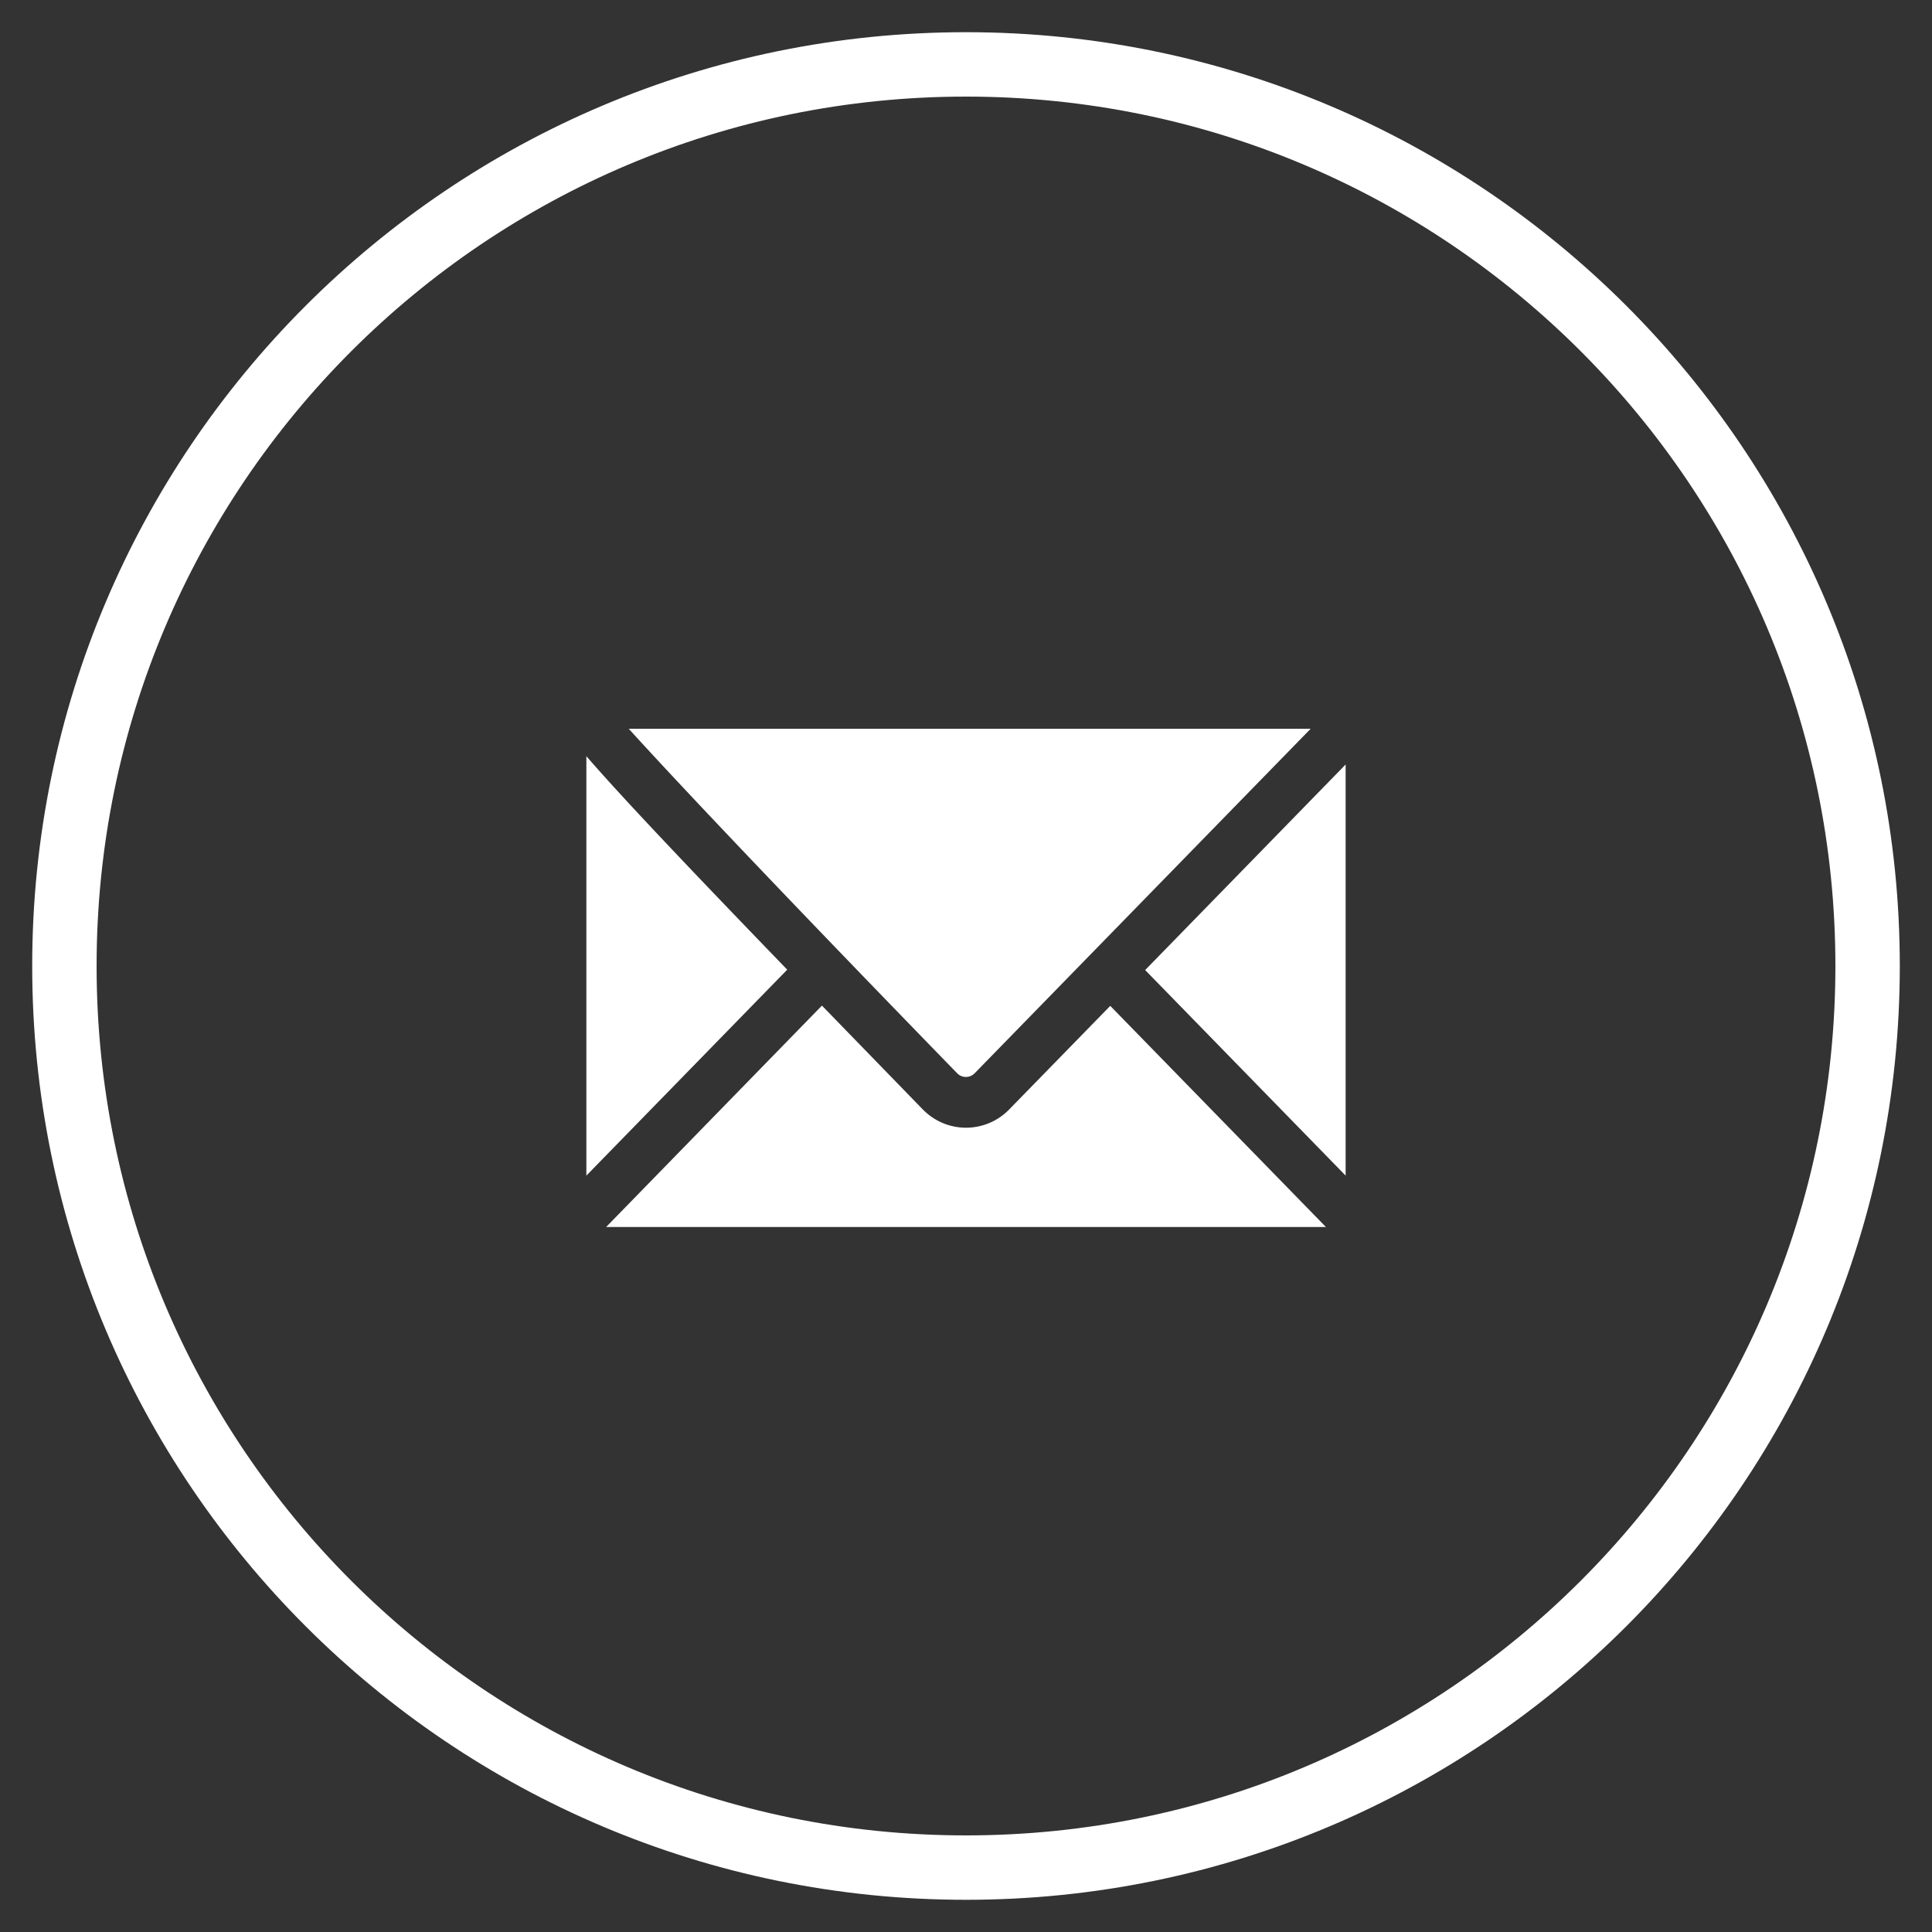 <svg width="30" height="30" fill="none" xmlns="http://www.w3.org/2000/svg"><rect width="100%" height="100%" fill="#333333" stroke="none"/><path clip-rule="evenodd" d="M15 29c7.732 0 14-6.268 14-14S22.732 1 15 1 1 7.268 1 15s6.268 14 14 14z" stroke="#fff"/><path fill-rule="evenodd" clip-rule="evenodd" d="M20.353 11.315L15.13 16.67a.19.19 0 01-.261.002c-2.365-2.431-4.221-4.38-5.106-5.356h10.589zm-11.248 6.94v-6.513c.525.606 1.465 1.603 3.119 3.315l-3.119 3.198zm8.677-3.192l3.113 3.192v-6.384l-3.113 3.192zm-2.781 2.448a.934.934 0 00.672-.286l1.567-1.606 3.349 3.434H9.412l3.351-3.438 1.564 1.61c.18.184.419.286.674.286z" fill="#fff"/></svg>